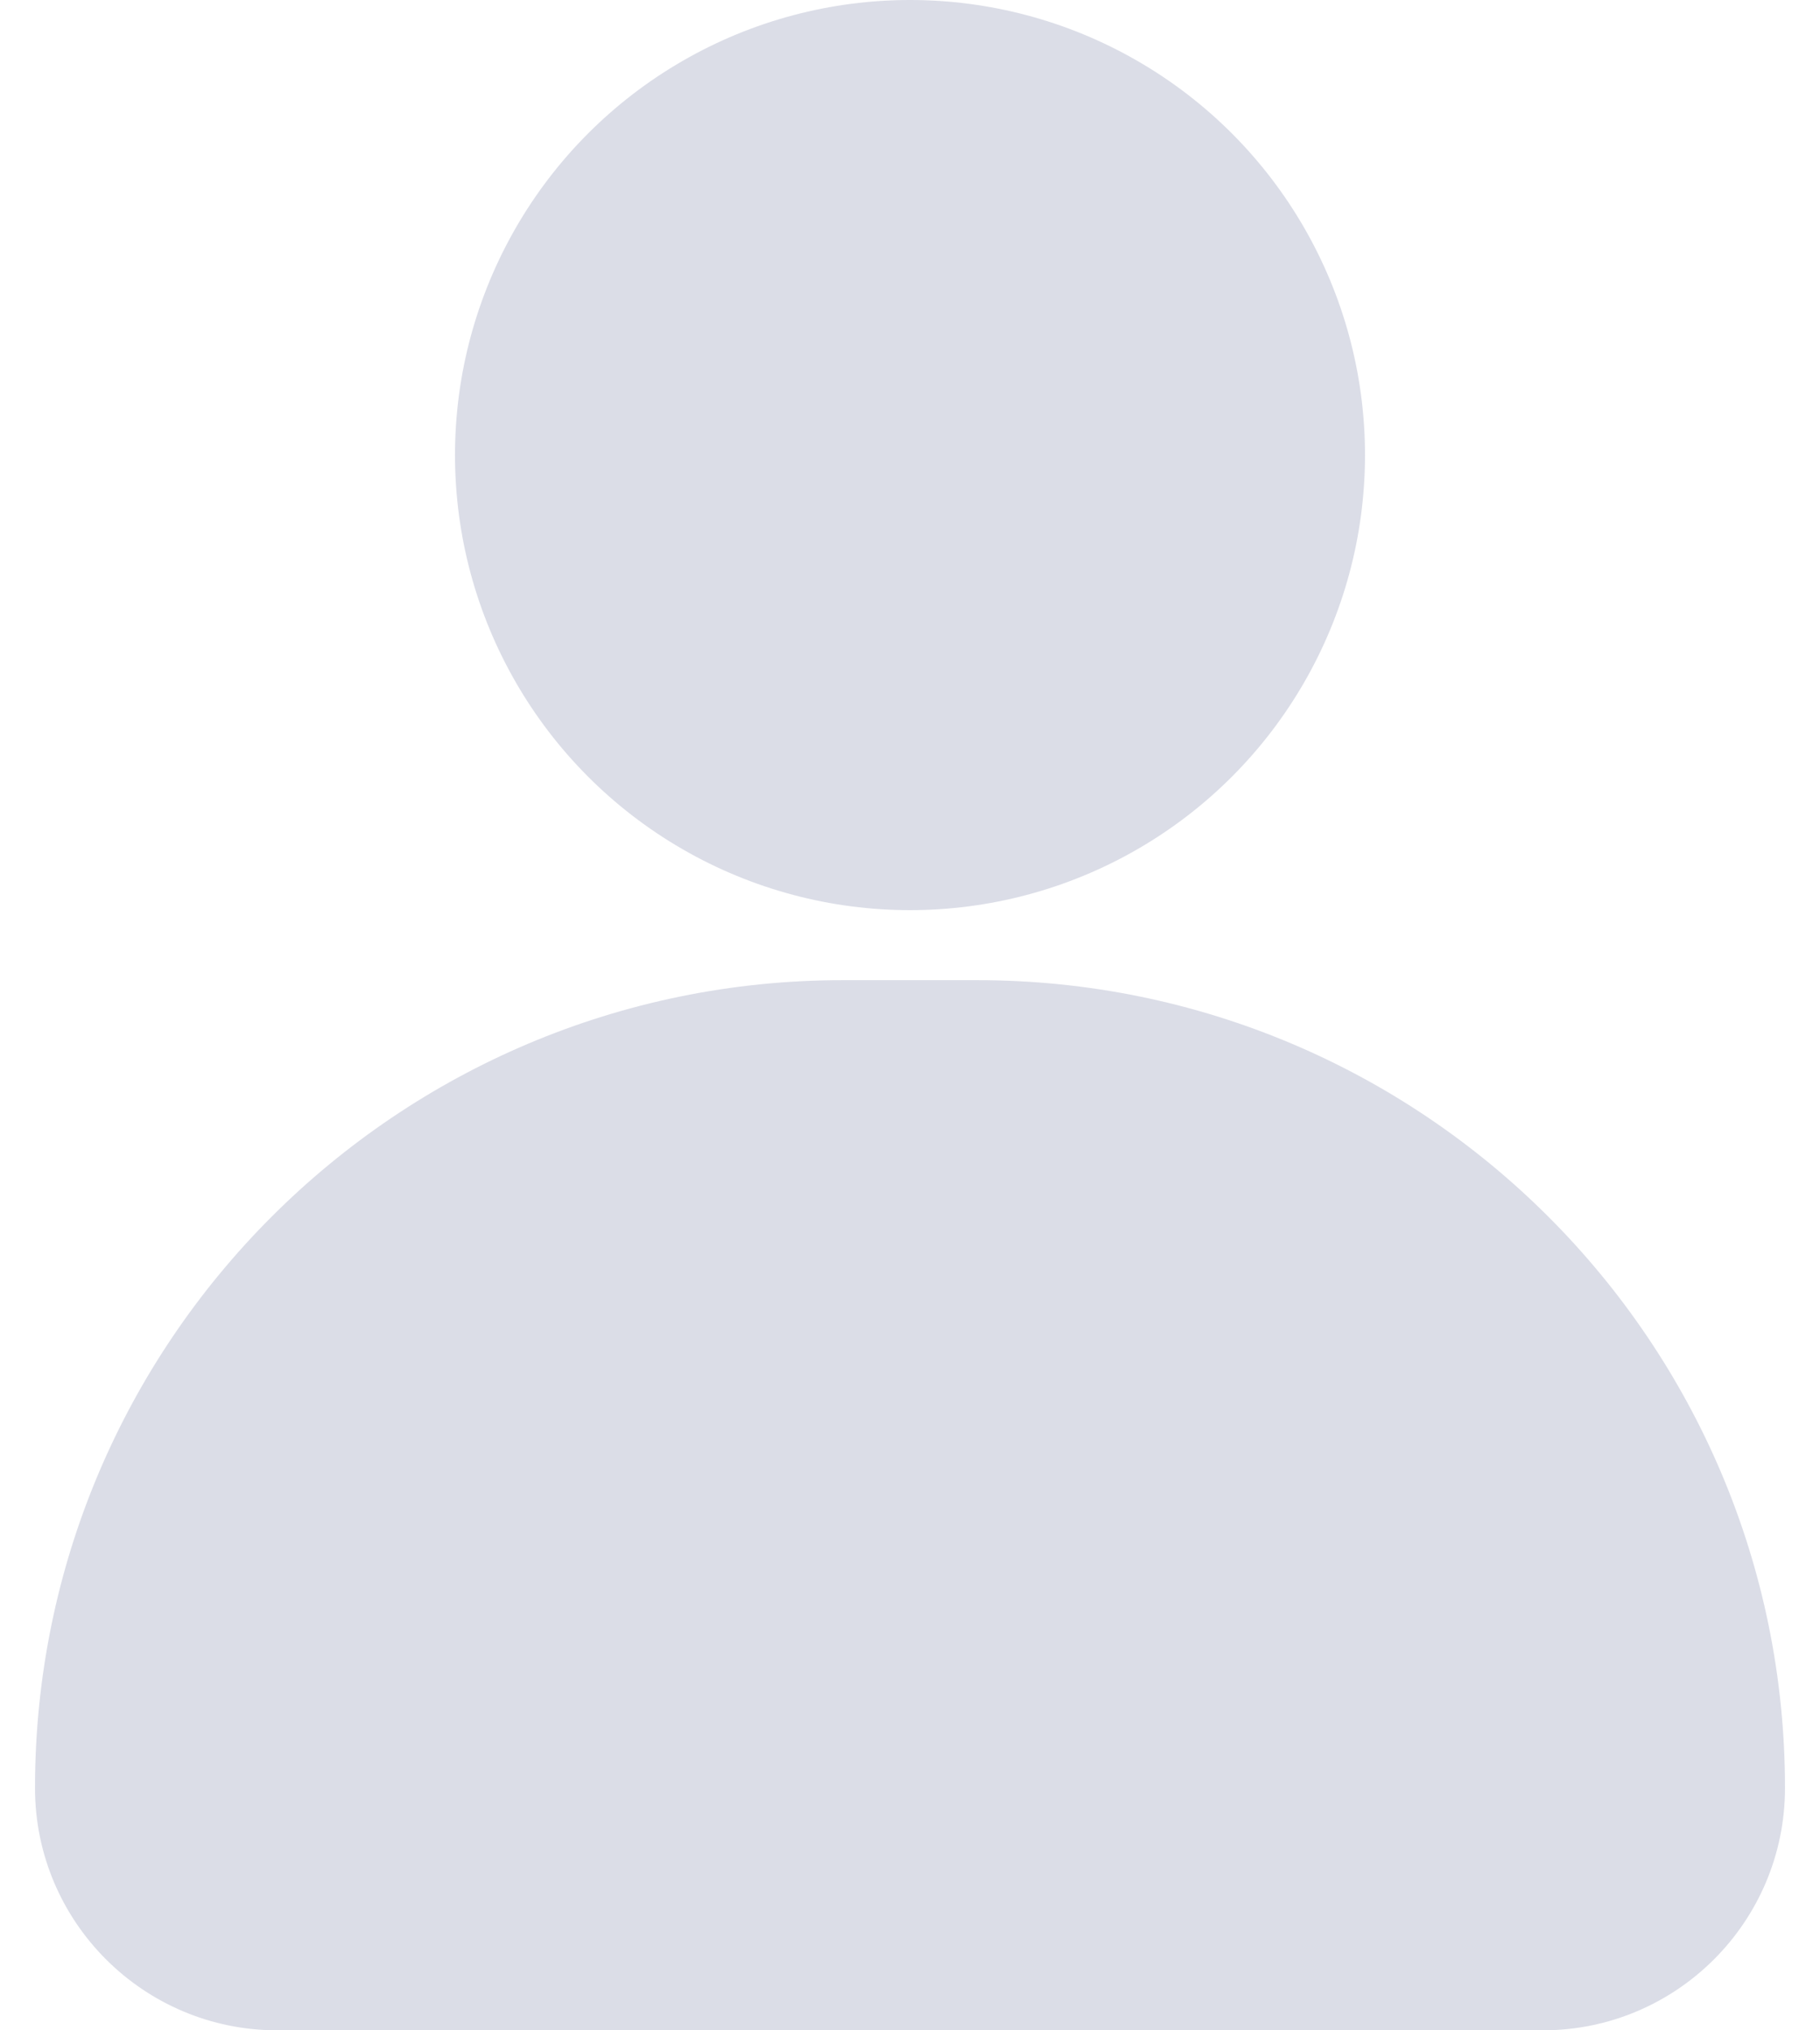 <svg width="26" height="29" viewBox="0 0 26 29" fill="none" xmlns="http://www.w3.org/2000/svg">
<circle cx="13" cy="6.5" r="6.5" fill="#DBDDE7"/>
<path d="M0.5 25.538C0.5 19.166 5.666 14 12.039 14H13.961C20.334 14 25.5 19.166 25.5 25.538C25.5 27.45 23.95 29 22.038 29H3.962C2.05 29 0.5 27.45 0.5 25.538Z" fill="#DBDDE7"/>
</svg>
